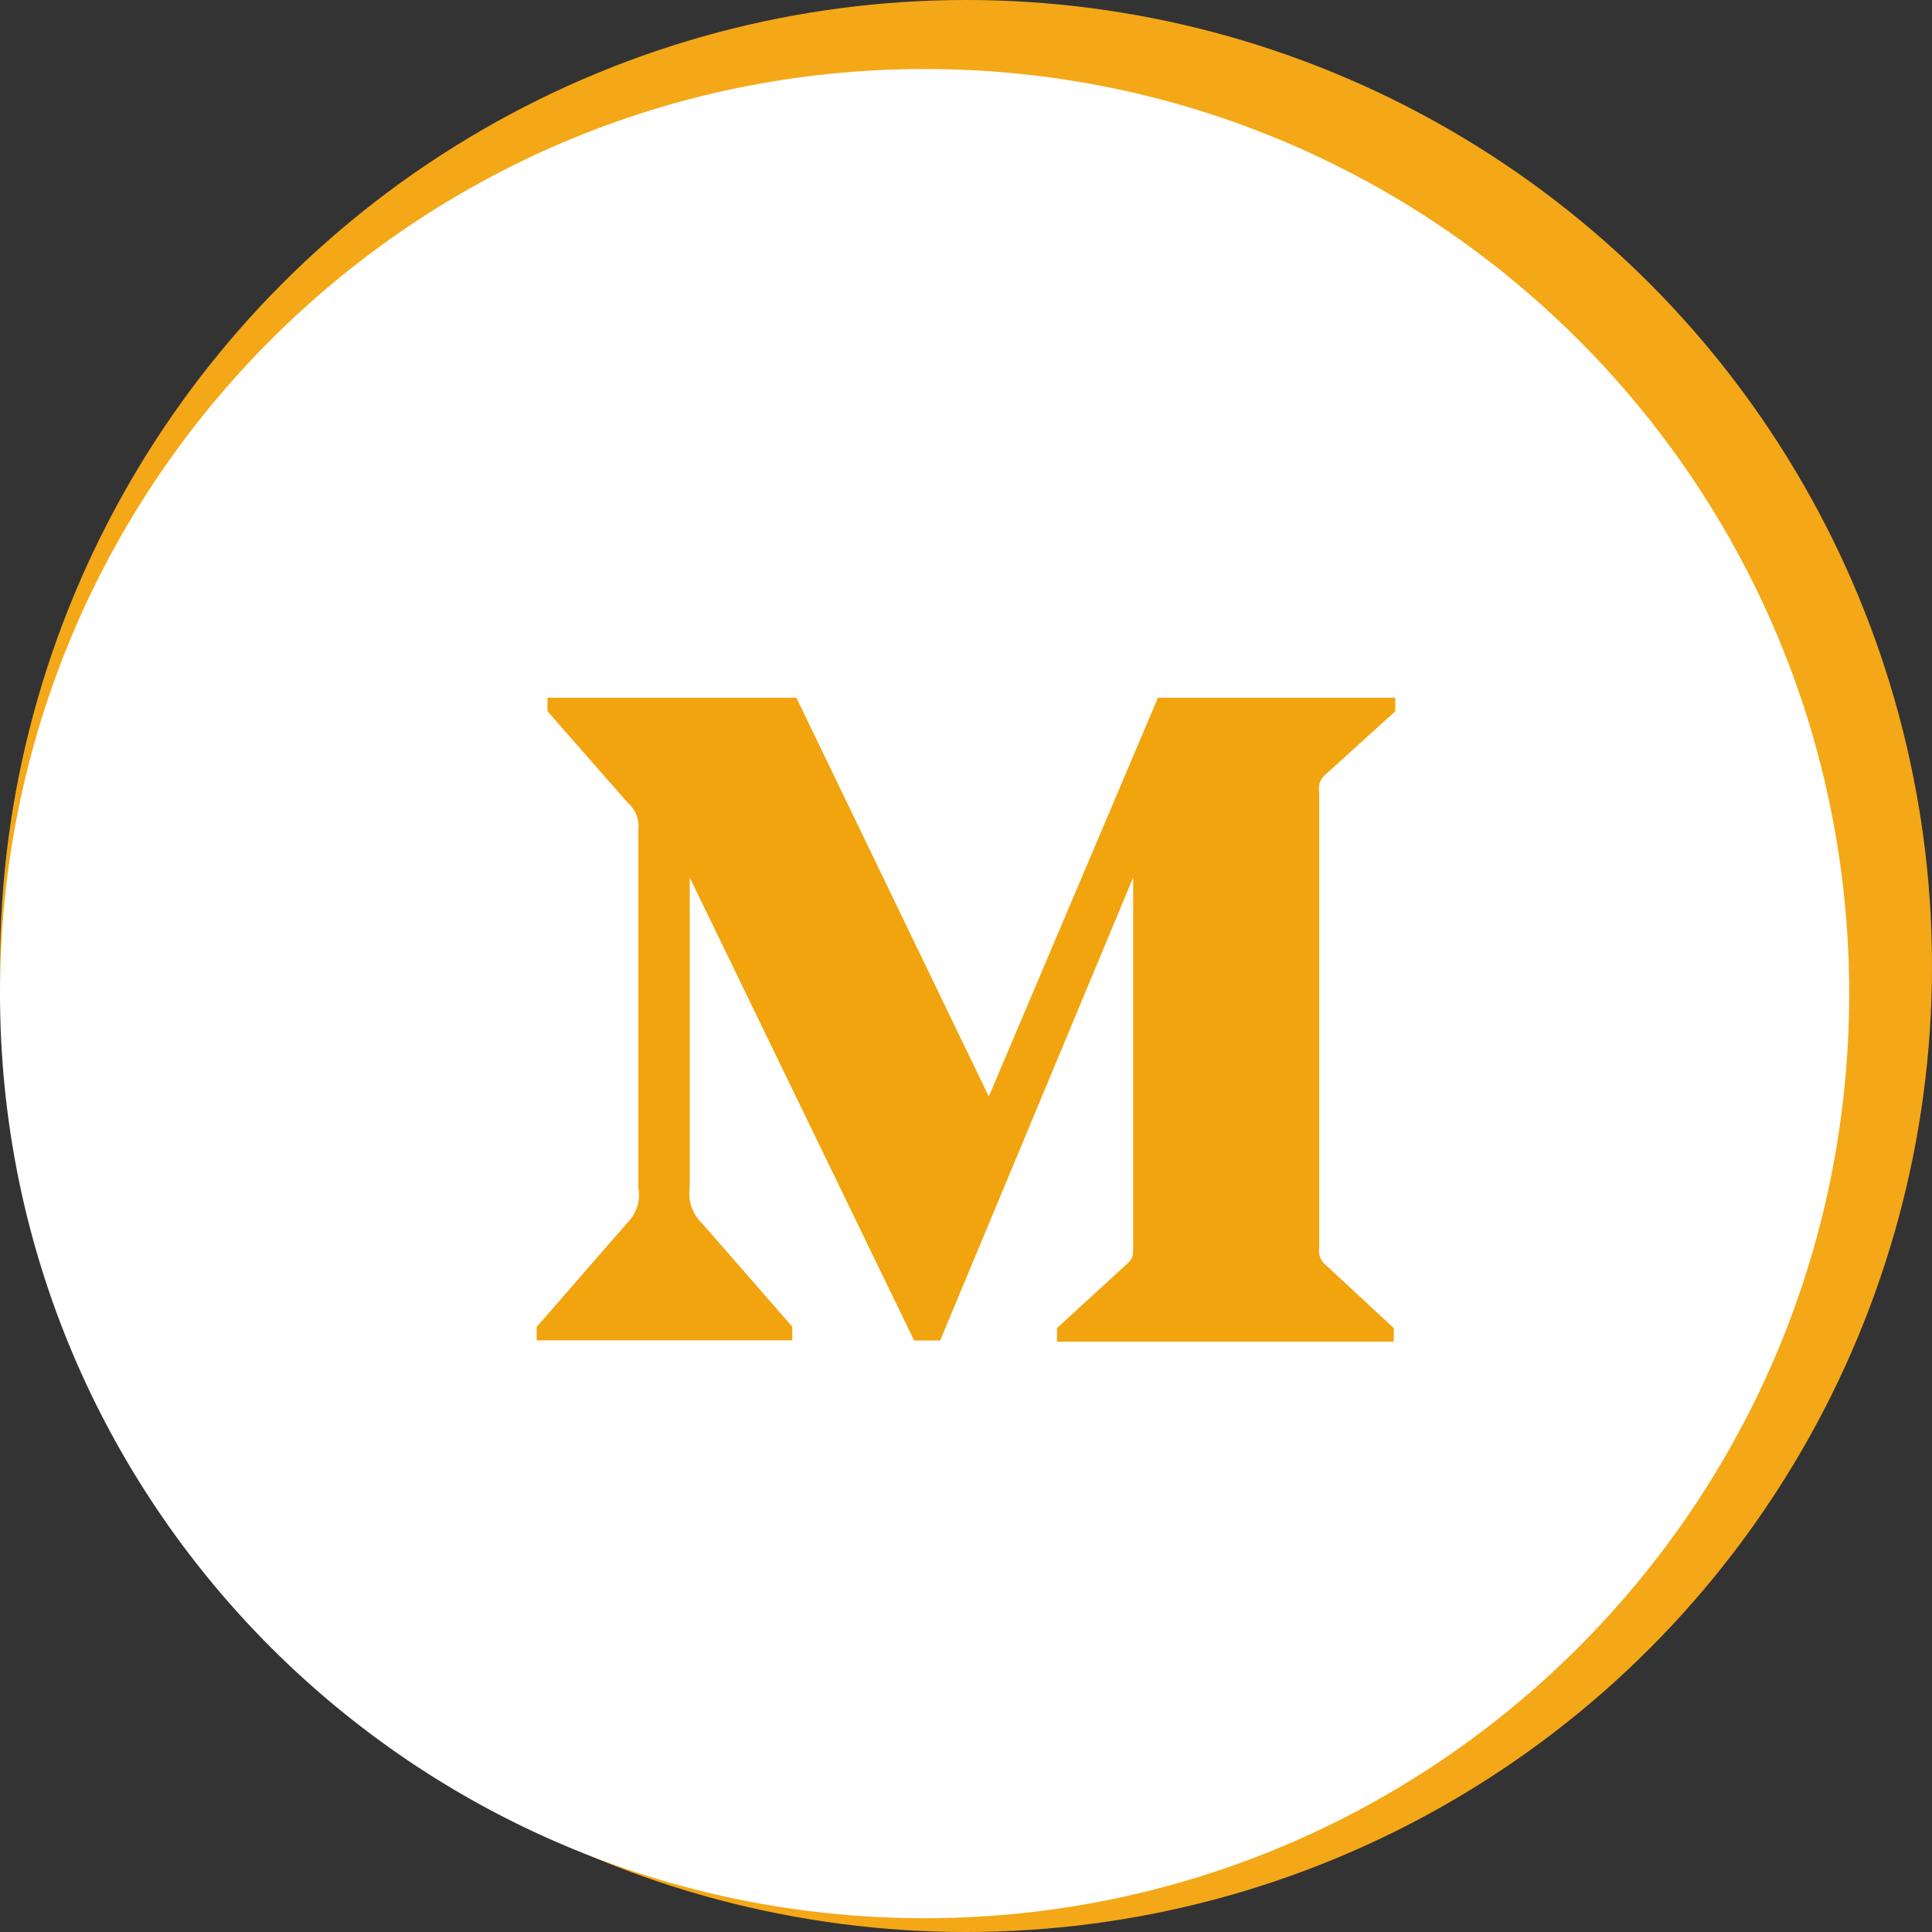 <svg width="36" height="36" viewBox="0 0 36 36" fill="none" xmlns="http://www.w3.org/2000/svg">
<rect x="0" y="0" width="36" height="36" fill="#333333" stroke="none"/>
<circle cx="18" cy="18" r="18" fill="#F4A817"/>
<circle cx="16.5" cy="19.5" r="15.5" fill="#F4A818"/>
<path d="M17.229 1.286C7.713 1.286 0 8.999 0 18.514C0 28.029 7.713 35.743 17.229 35.743C26.744 35.743 34.457 28.029 34.457 18.514C34.457 8.999 26.744 1.286 17.229 1.286ZM24.237 15.399C24.244 15.546 24.246 15.693 24.246 15.837C24.246 20.323 20.834 25.494 14.592 25.494C12.748 25.497 10.942 24.967 9.391 23.968C9.655 24 9.926 24.013 10.201 24.013C11.791 24.013 13.253 23.473 14.415 22.561C13.707 22.547 13.021 22.313 12.453 21.891C11.885 21.469 11.463 20.88 11.245 20.207C11.753 20.303 12.277 20.283 12.776 20.147C12.008 19.992 11.317 19.576 10.821 18.97C10.325 18.363 10.054 17.604 10.054 16.82V16.779C10.511 17.032 11.035 17.186 11.592 17.204C10.872 16.725 10.362 15.989 10.167 15.146C9.972 14.303 10.106 13.418 10.542 12.671C11.394 13.719 12.457 14.576 13.662 15.188C14.867 15.799 16.186 16.15 17.535 16.219C17.364 15.491 17.438 14.726 17.745 14.045C18.053 13.363 18.578 12.802 19.237 12.449C19.896 12.096 20.654 11.97 21.392 12.092C22.13 12.214 22.807 12.577 23.318 13.123C24.077 12.973 24.805 12.694 25.471 12.299C25.218 13.086 24.688 13.753 23.98 14.178C24.653 14.097 25.31 13.916 25.929 13.642C25.474 14.324 24.901 14.919 24.237 15.399Z" fill="white"/>
<circle cx="18" cy="20" r="12" fill="white"/>
<path d="M24.723 14.41L26 13.253V13H21.577L18.425 20.432L14.839 13H10.202V13.253L11.693 14.954C11.839 15.08 11.915 15.264 11.895 15.449V22.133C11.941 22.373 11.859 22.621 11.68 22.796L10 24.725V24.975H14.763V24.721L13.083 22.796C12.901 22.62 12.815 22.377 12.852 22.133V16.351L17.033 24.978H17.519L21.115 16.351V23.223C21.115 23.405 21.115 23.442 20.989 23.561L19.696 24.746V25H25.971V24.747L24.724 23.59C24.615 23.512 24.558 23.381 24.581 23.253V14.748C24.558 14.619 24.614 14.488 24.723 14.41Z" fill="#F2A40E"/>
</svg>
